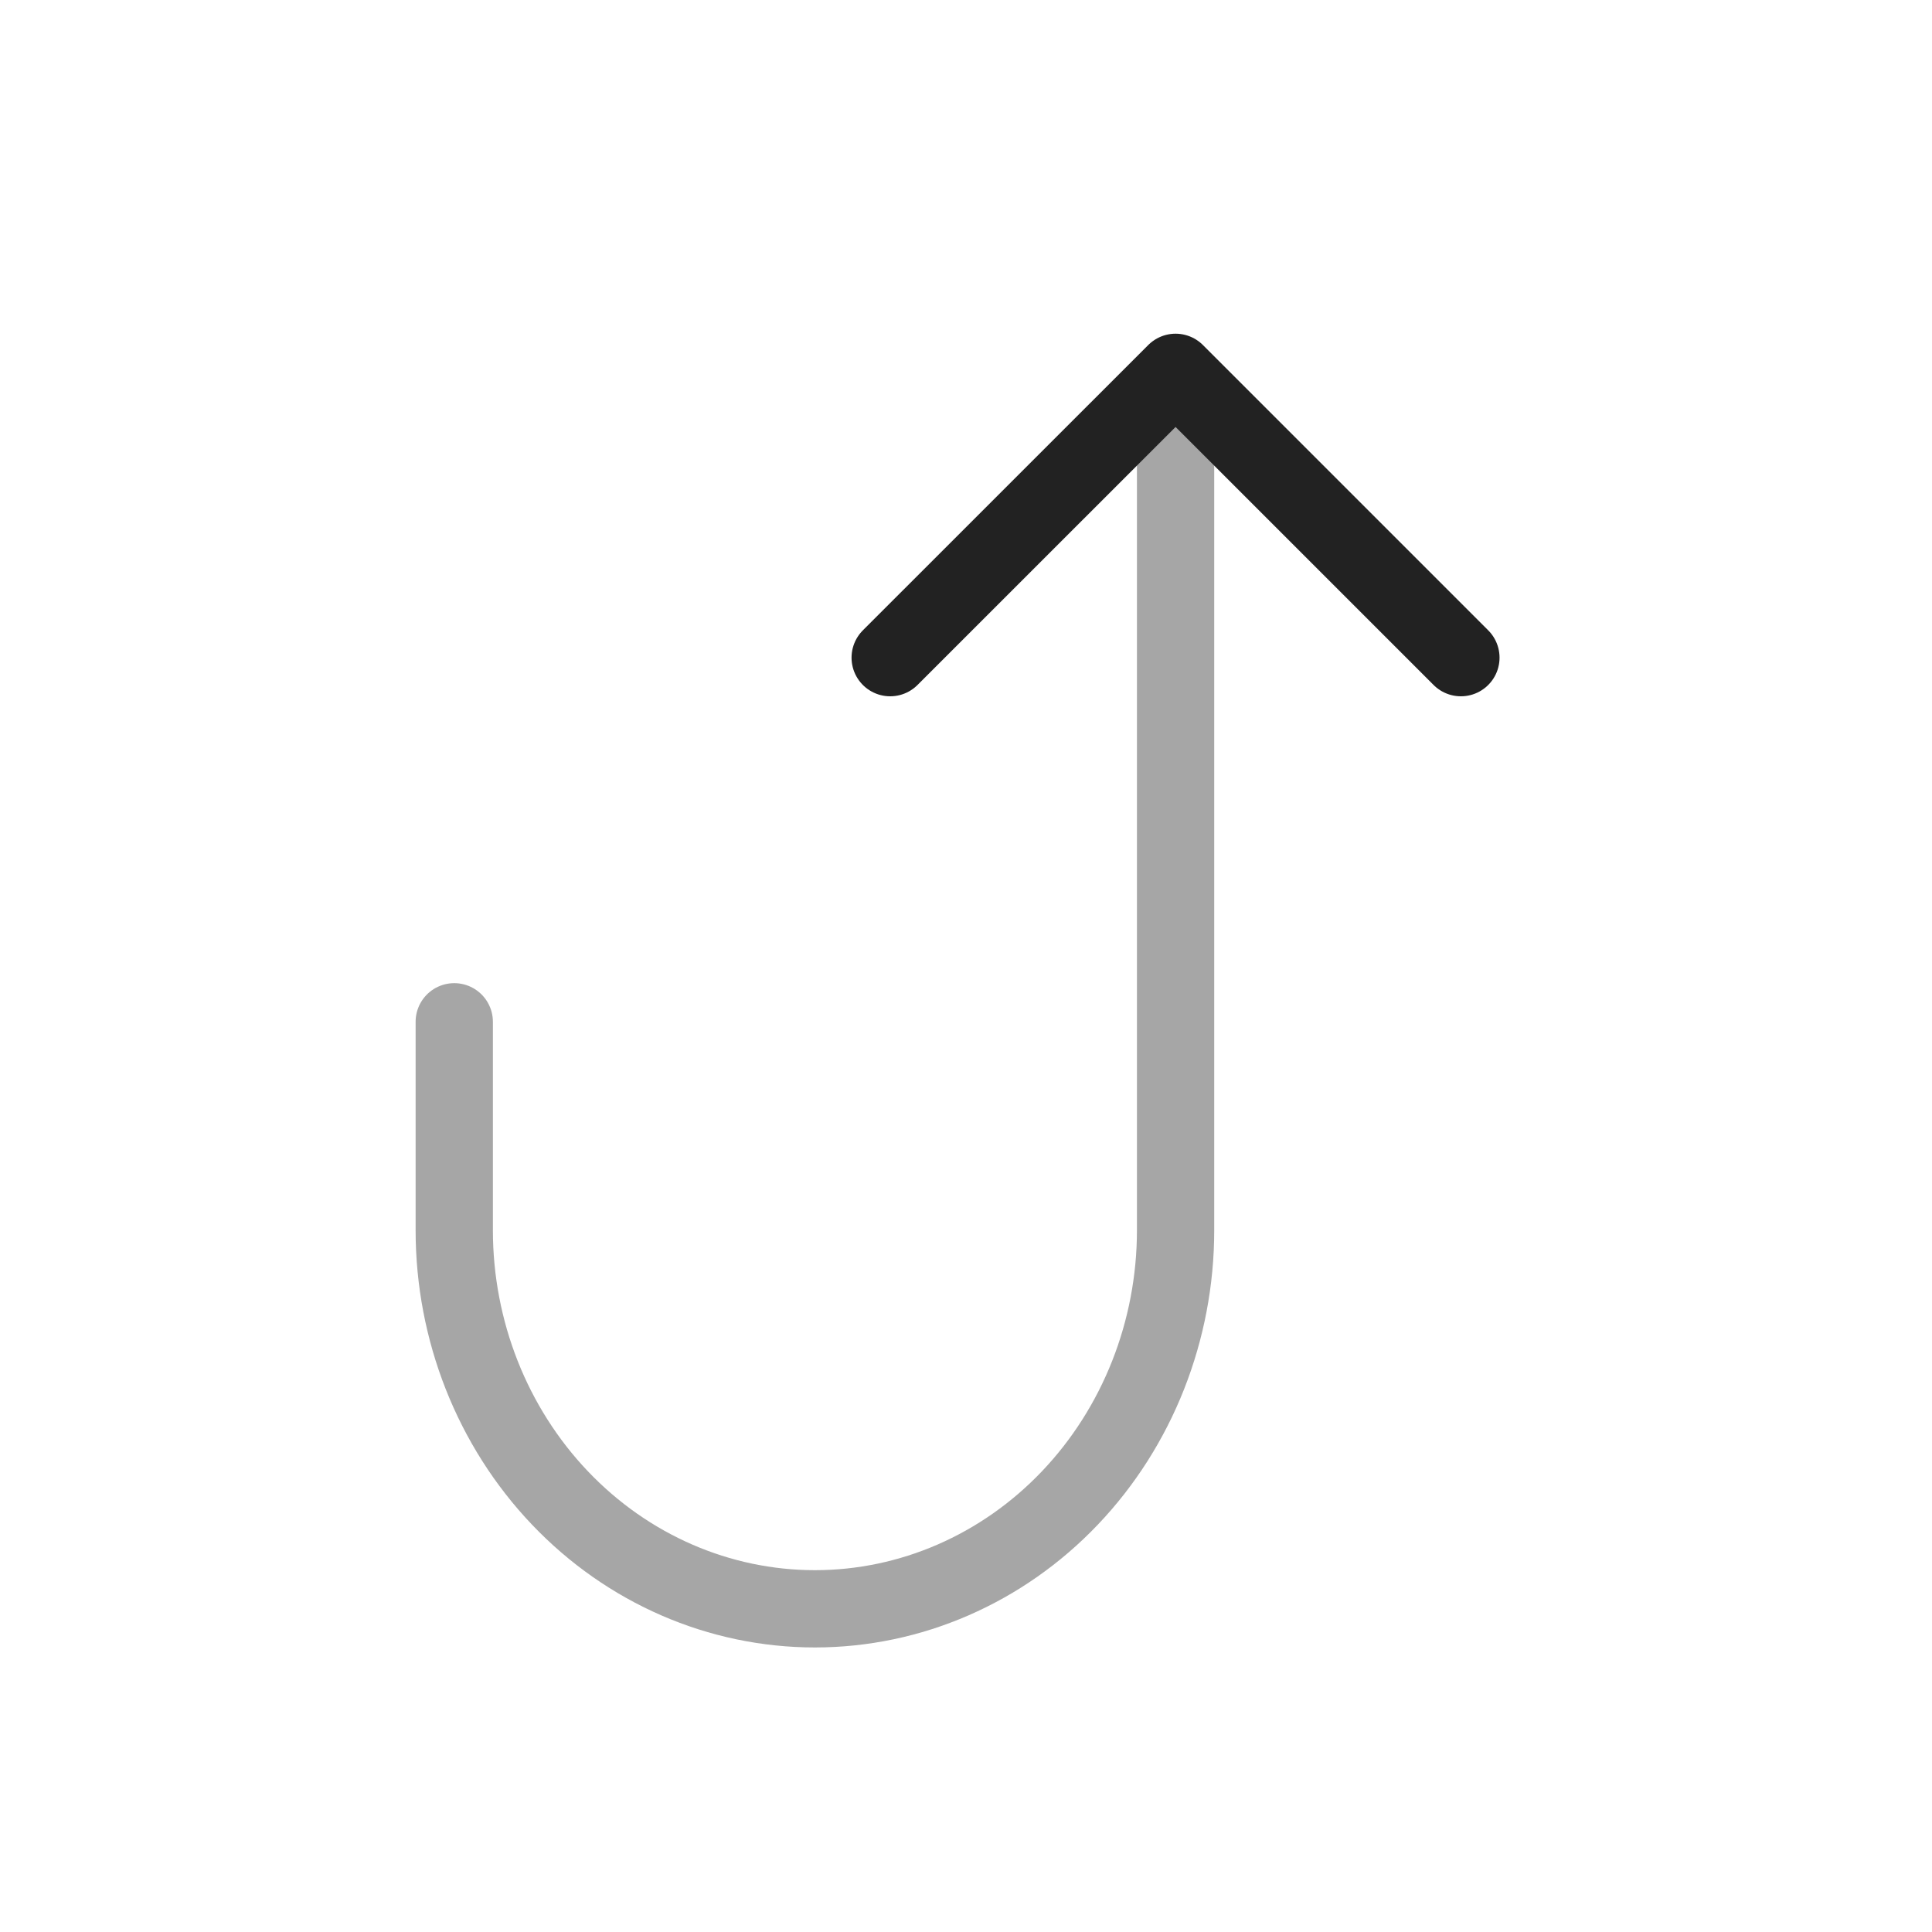 <svg width="25" height="25" viewBox="0 0 25 25" fill="none" xmlns="http://www.w3.org/2000/svg">
<path opacity="0.4" d="M5.878 13.222V15.919C5.878 17.218 6.37 18.464 7.245 19.383C8.12 20.302 9.307 20.818 10.545 20.818C11.783 20.818 12.97 20.302 13.845 19.383C14.72 18.464 15.212 17.218 15.212 15.919V5.389" stroke="#222222" stroke-linecap="round" stroke-linejoin="round"/>
<path d="M18.904 8.51L15.212 4.818L11.519 8.51" stroke="#222222" stroke-linecap="round" stroke-linejoin="round"/>
</svg>
